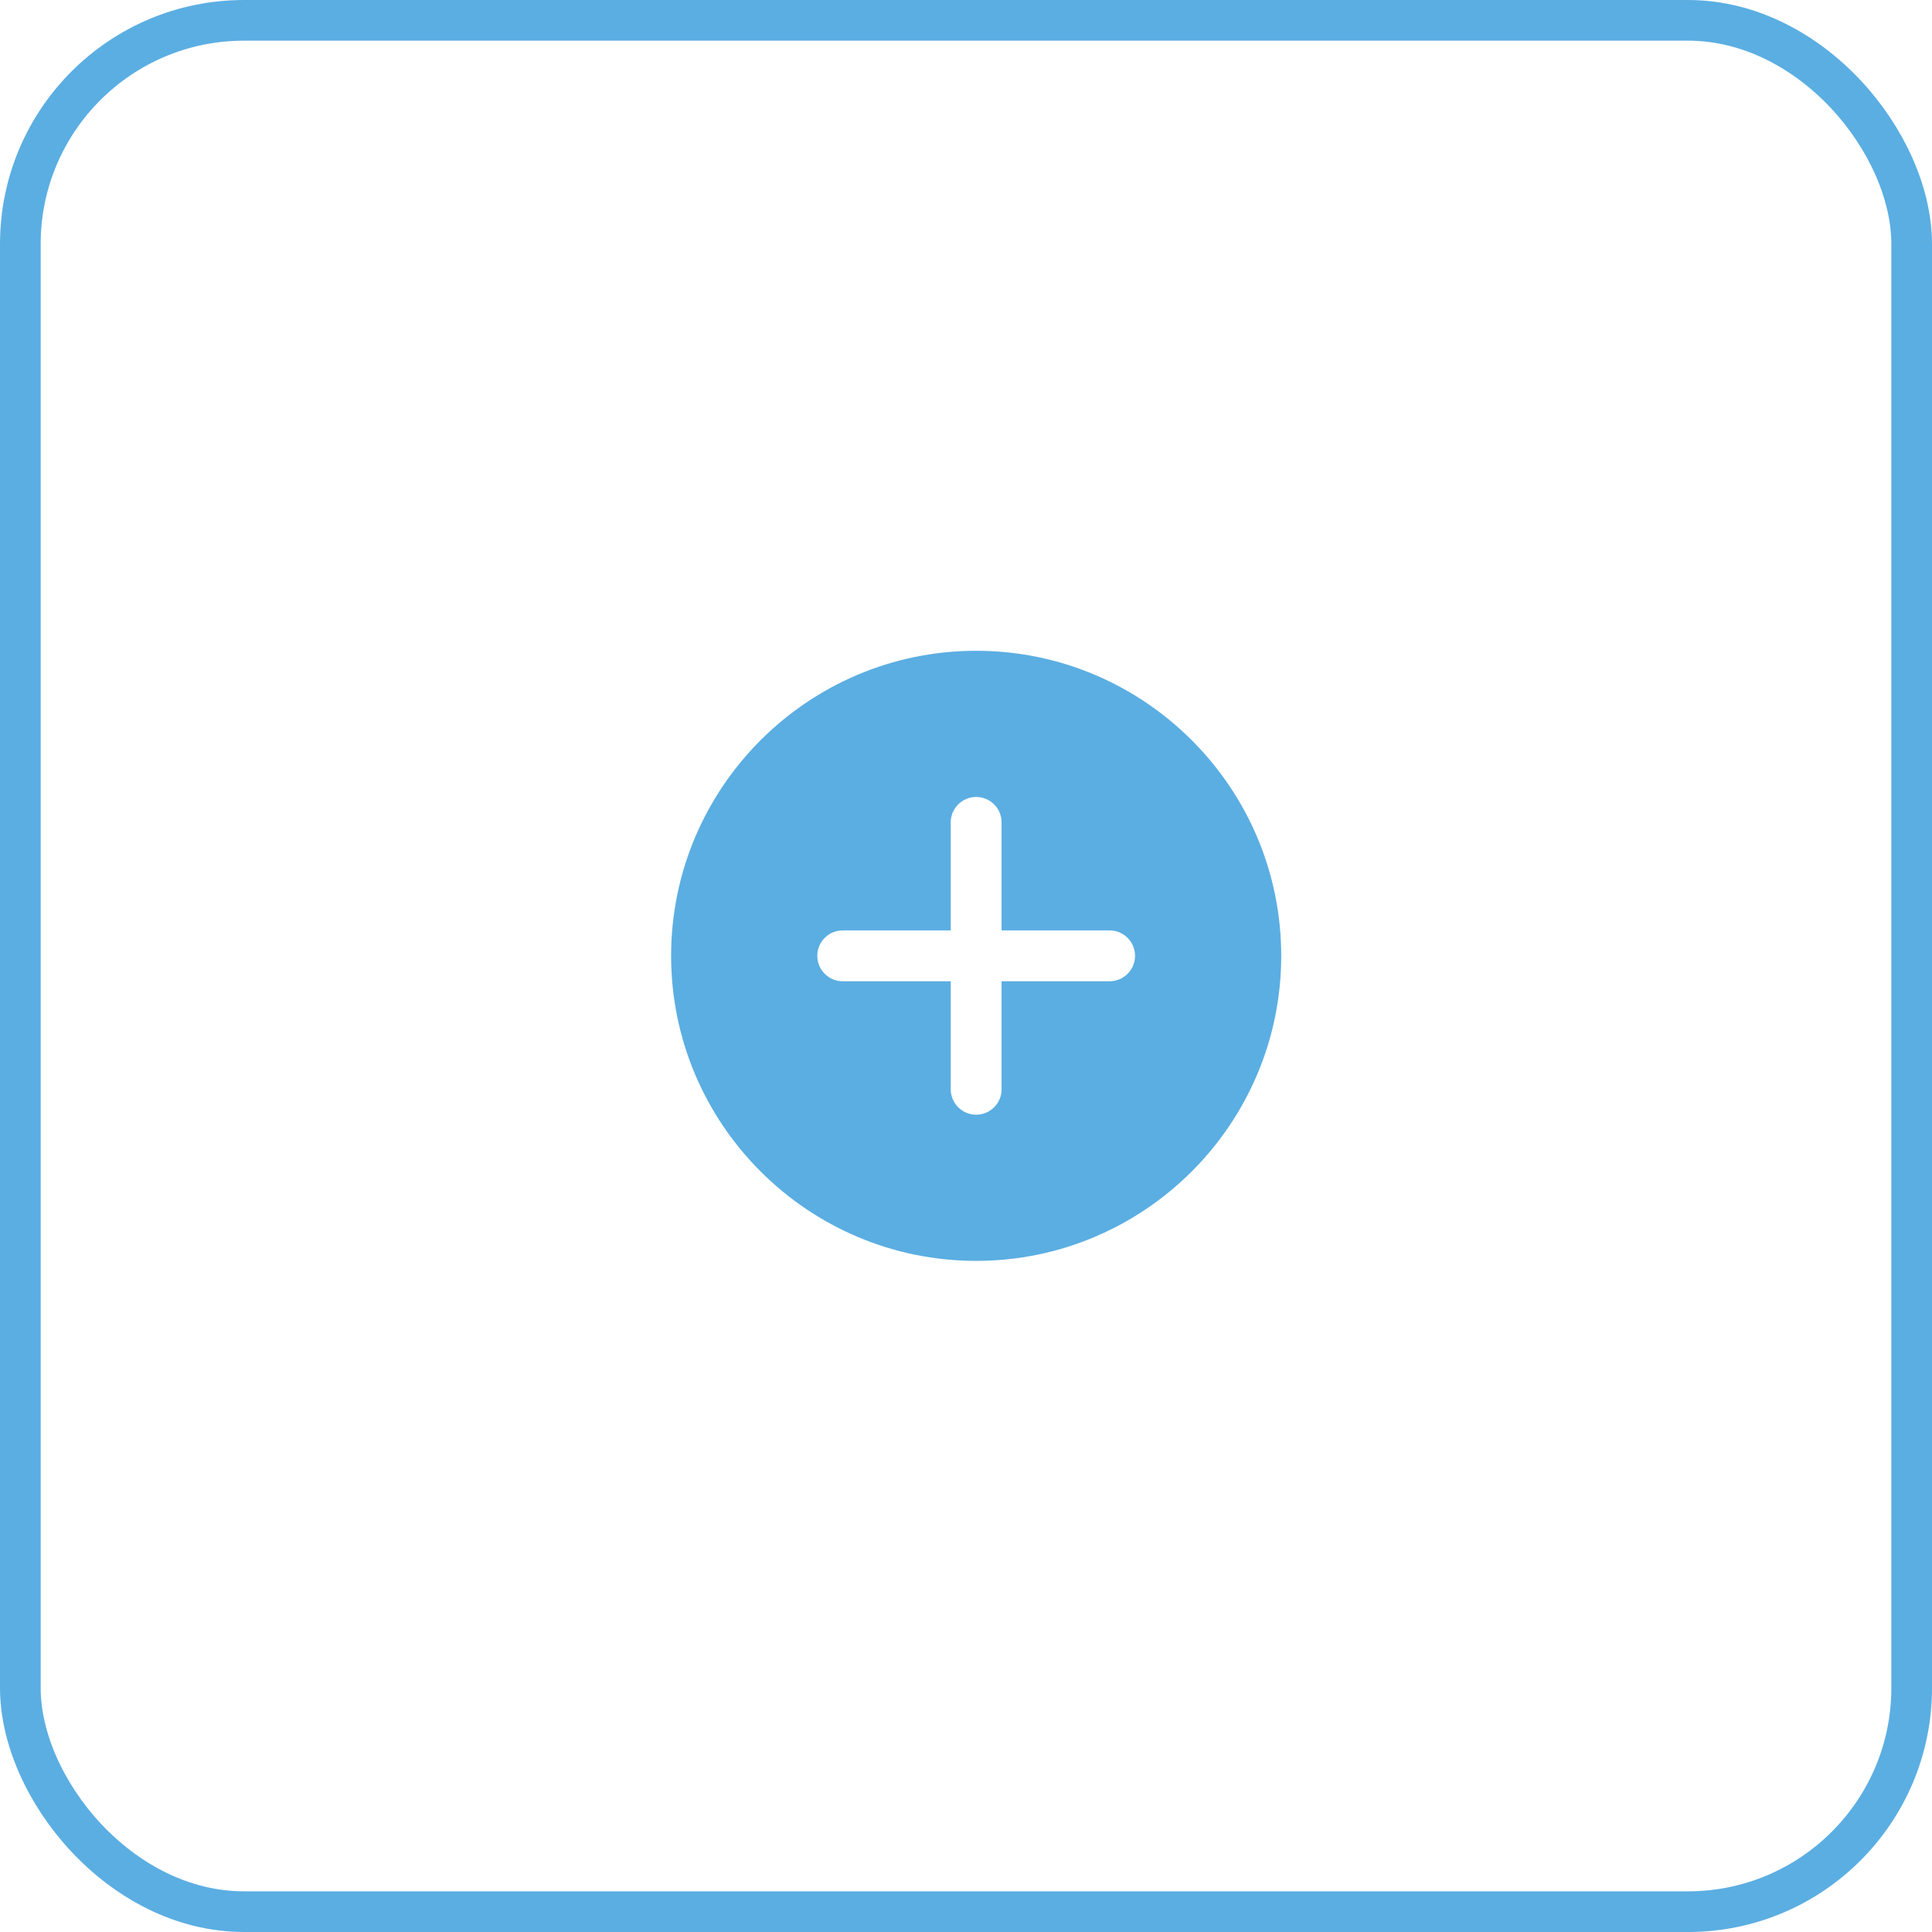 <svg width="95" height="95" viewBox="0 0 95 95" fill="none" xmlns="http://www.w3.org/2000/svg">
<rect x="1" y="1" width="93" height="93" rx="11" stroke="#5BAEE2" stroke-width="2"/>
<path d="M48 32C39.729 32 33 38.729 33 47C33 55.271 39.729 62 48 62C56.271 62 63 55.271 63 47C63 38.729 56.271 32 48 32ZM54.562 48.25H49.25V53.562C49.25 54.252 48.69 54.812 48 54.812C47.31 54.812 46.75 54.252 46.75 53.562V48.25H41.438C40.748 48.25 40.188 47.69 40.188 47C40.188 46.31 40.748 45.75 41.438 45.75H46.75V40.438C46.75 39.748 47.31 39.188 48 39.188C48.69 39.188 49.25 39.748 49.25 40.438V45.75H54.562C55.252 45.75 55.812 46.31 55.812 47C55.812 47.69 55.252 48.25 54.562 48.25Z" fill="#5BAEE2"/>
</svg>

